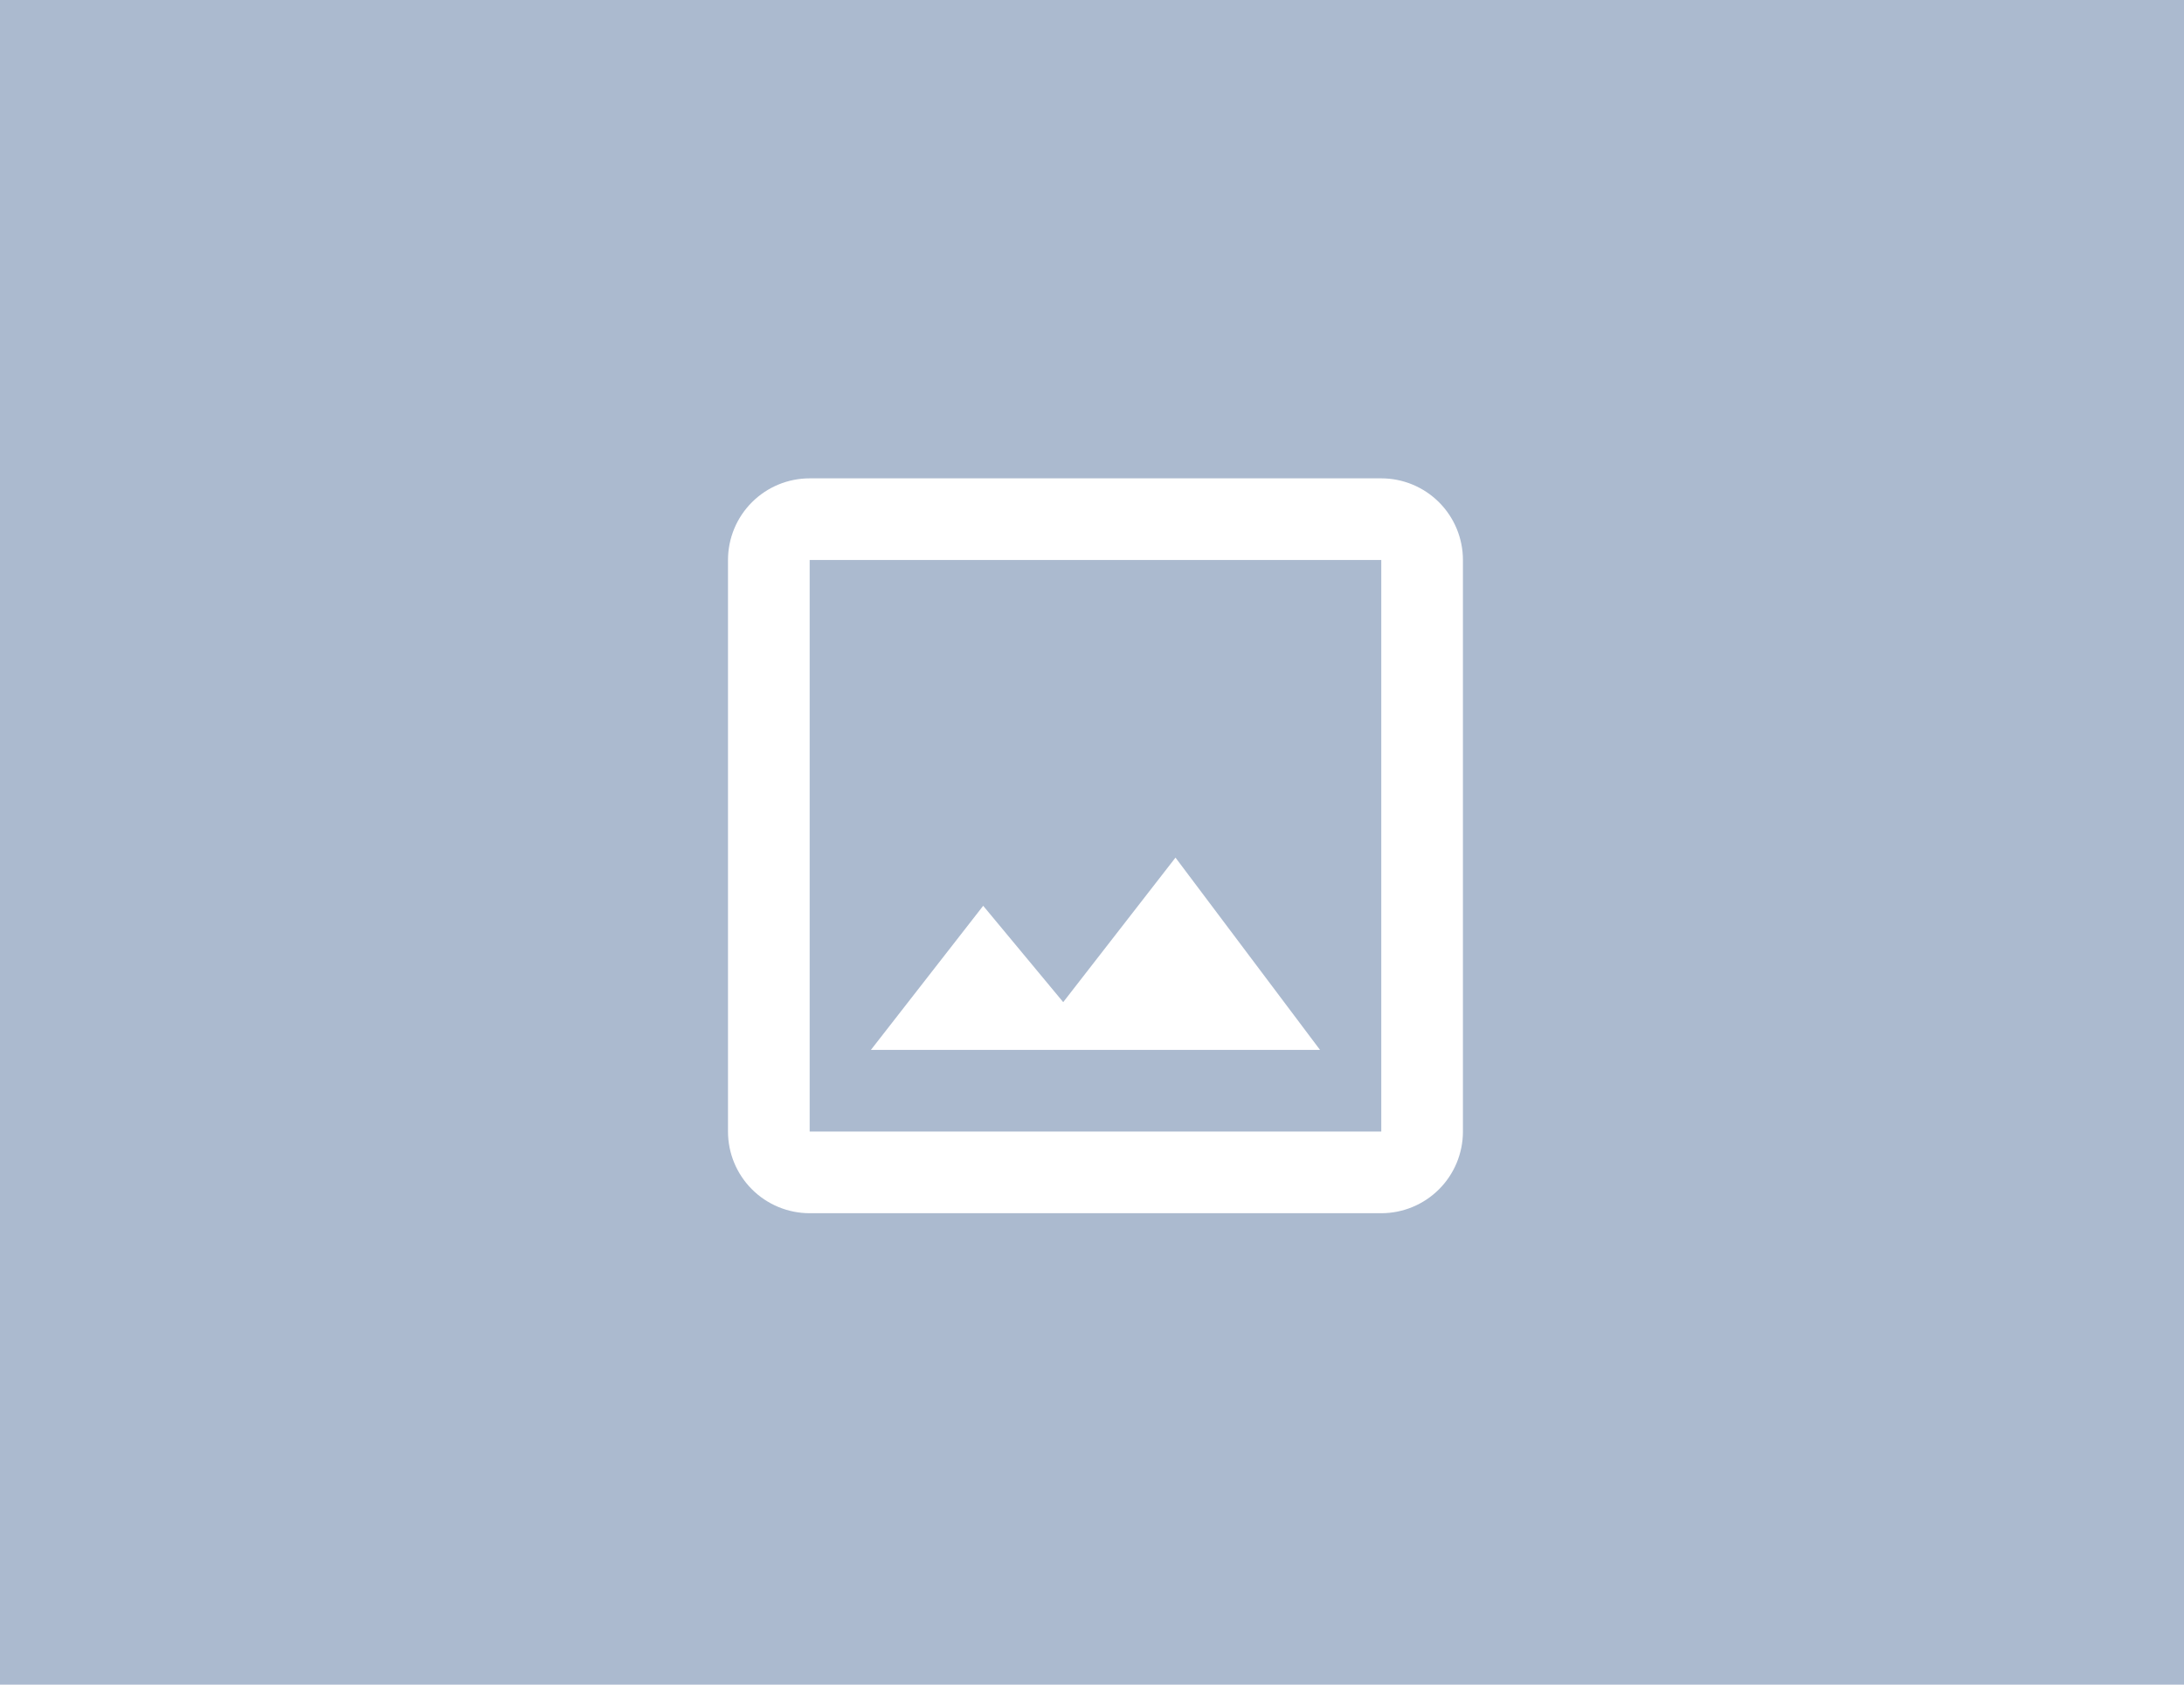 <svg width="315" height="243" viewBox="0 0 315 243" fill="none" xmlns="http://www.w3.org/2000/svg">
<rect width="315" height="243" fill="#ABBACF"/>
<path d="M199.222 163.222H116.778V80.778H199.222M199.222 69H116.778C113.654 69 110.658 70.241 108.45 72.45C106.241 74.658 105 77.654 105 80.778V163.222C105 166.346 106.241 169.342 108.45 171.55C110.658 173.759 113.654 175 116.778 175H199.222C202.346 175 205.342 173.759 207.55 171.55C209.759 169.342 211 166.346 211 163.222V80.778C211 77.654 209.759 74.658 207.55 72.45C205.342 70.241 202.346 69 199.222 69ZM169.542 123.708L153.348 144.554L141.806 130.657L125.611 151.444H190.389L169.542 123.708Z" fill="white"/>
</svg>
